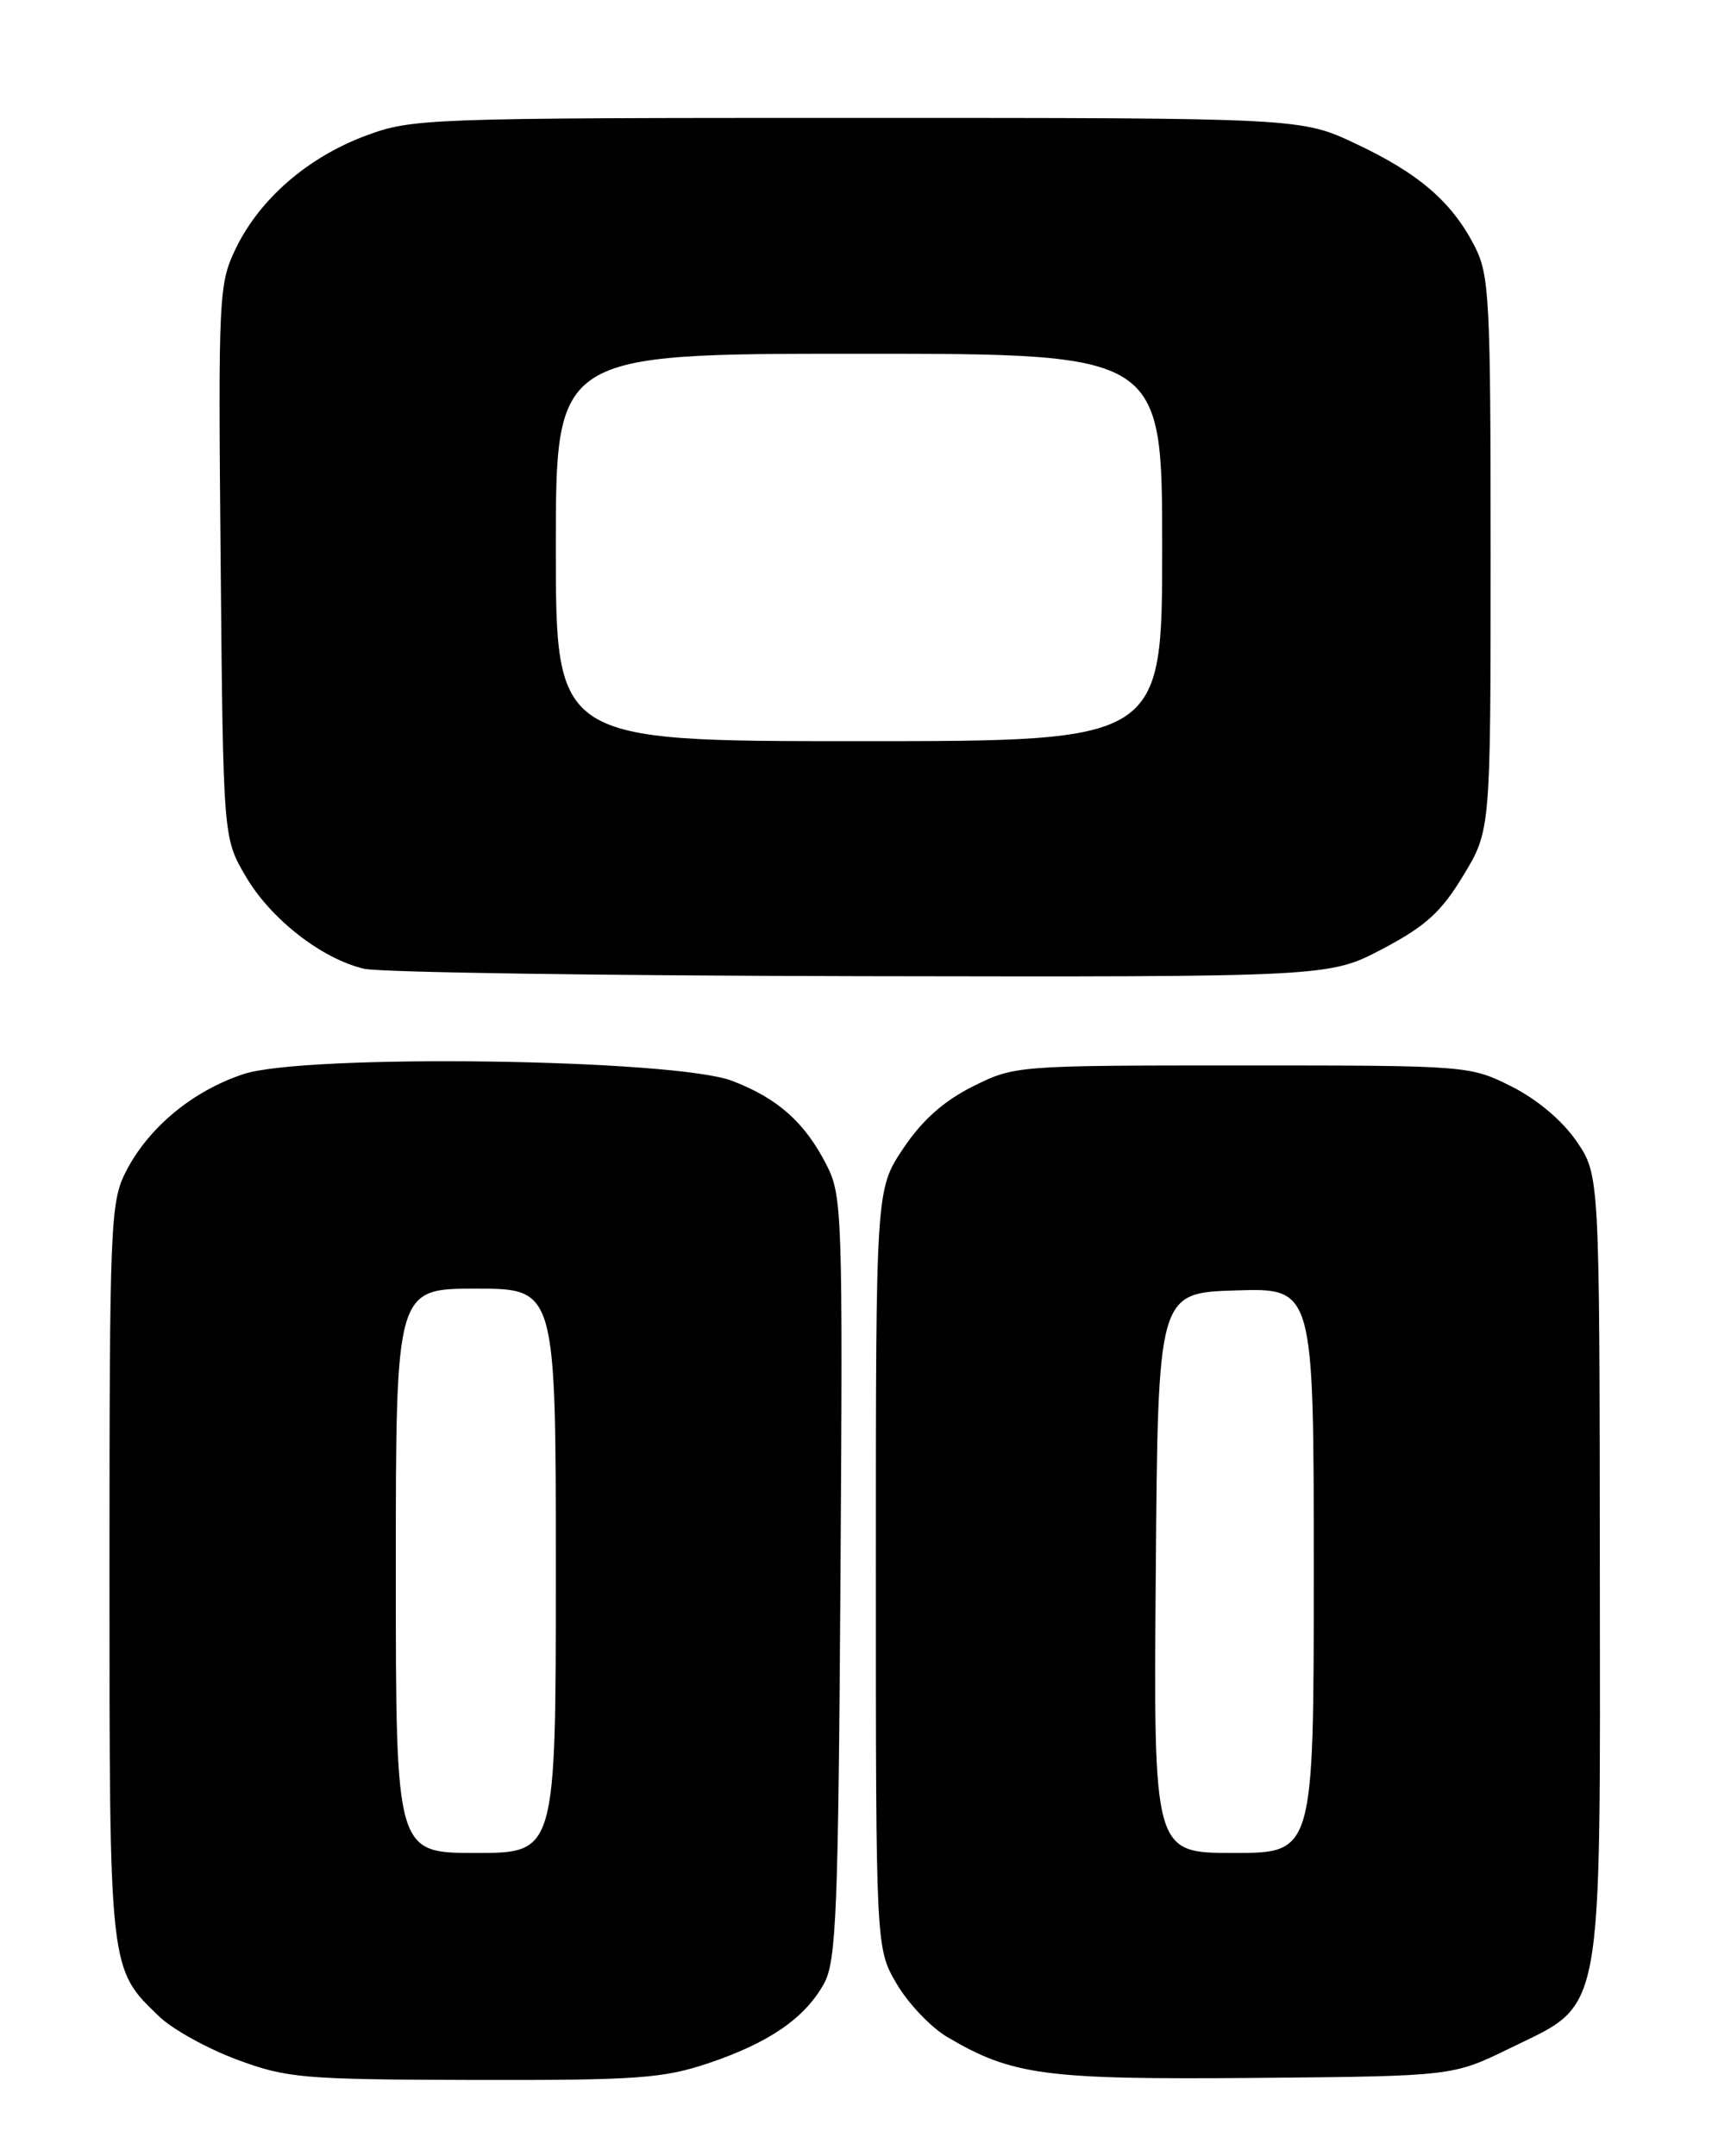 <?xml version="1.0" encoding="UTF-8" standalone="no"?>
<!DOCTYPE svg PUBLIC "-//W3C//DTD SVG 1.1//EN" "http://www.w3.org/Graphics/SVG/1.1/DTD/svg11.dtd" >
<svg xmlns="http://www.w3.org/2000/svg" xmlns:xlink="http://www.w3.org/1999/xlink" version="1.1" viewBox="0 0 204 256">
 <g >
 <path fill="currentColor"
d=" M 84.13 244.96 C 91.34 242.53 95.59 239.60 97.85 235.50 C 99.30 232.86 99.54 227.09 99.80 187.30 C 100.08 144.14 100.01 141.93 98.14 138.30 C 95.56 133.26 92.39 130.43 86.97 128.34 C 80.18 125.71 36.22 125.10 28.90 127.53 C 22.84 129.54 17.61 133.89 14.94 139.12 C 13.11 142.71 13.00 145.34 13.00 186.56 C 13.00 234.26 12.94 233.69 18.94 239.45 C 20.51 240.95 24.65 243.24 28.15 244.54 C 34.08 246.74 35.93 246.90 56.28 246.95 C 75.66 246.99 78.73 246.77 84.13 244.96 Z  M 179.26 243.20 C 190.54 237.68 190.01 240.54 189.97 185.79 C 189.93 139.50 189.93 139.50 187.20 135.50 C 185.53 133.06 182.53 130.53 179.49 129.00 C 174.54 126.52 174.30 126.50 147.50 126.50 C 120.70 126.50 120.46 126.52 115.50 129.00 C 112.05 130.73 109.49 133.01 107.25 136.36 C 104.00 141.23 104.00 141.23 104.00 186.28 C 104.00 231.32 104.00 231.32 106.48 235.55 C 107.84 237.87 110.54 240.71 112.49 241.86 C 120.20 246.41 124.08 246.92 149.00 246.71 C 172.50 246.50 172.50 246.50 179.26 243.20 Z  M 164.17 112.66 C 169.28 109.97 171.13 108.29 173.75 103.96 C 177.00 98.59 177.00 98.59 177.00 65.75 C 177.00 35.41 176.86 32.64 175.09 29.21 C 172.39 23.96 168.49 20.60 161.00 17.07 C 154.50 14.00 154.50 14.00 101.79 14.00 C 50.52 14.00 48.92 14.06 43.41 16.12 C 36.53 18.69 30.84 23.63 28.01 29.48 C 25.97 33.69 25.91 34.99 26.20 66.67 C 26.50 99.50 26.50 99.50 29.19 104.07 C 32.15 109.12 38.19 113.83 43.23 115.02 C 45.03 115.45 71.55 115.84 102.17 115.90 C 157.83 116.00 157.83 116.00 164.17 112.66 Z  M 47.00 186.50 C 47.00 153.00 47.00 153.00 56.50 153.00 C 66.00 153.00 66.00 153.00 66.00 186.50 C 66.00 220.00 66.00 220.00 56.50 220.00 C 47.00 220.00 47.00 220.00 47.00 186.50 Z  M 137.24 186.75 C 137.50 153.50 137.50 153.50 146.75 153.21 C 156.00 152.92 156.00 152.92 156.00 186.46 C 156.00 220.00 156.00 220.00 146.49 220.00 C 136.97 220.00 136.97 220.00 137.24 186.75 Z  M 66.00 65.00 C 66.00 42.00 66.00 42.00 102.00 42.00 C 138.00 42.00 138.00 42.00 138.00 65.00 C 138.00 88.00 138.00 88.00 102.00 88.00 C 66.00 88.00 66.00 88.00 66.00 65.00 Z "/>
</g>
</svg>